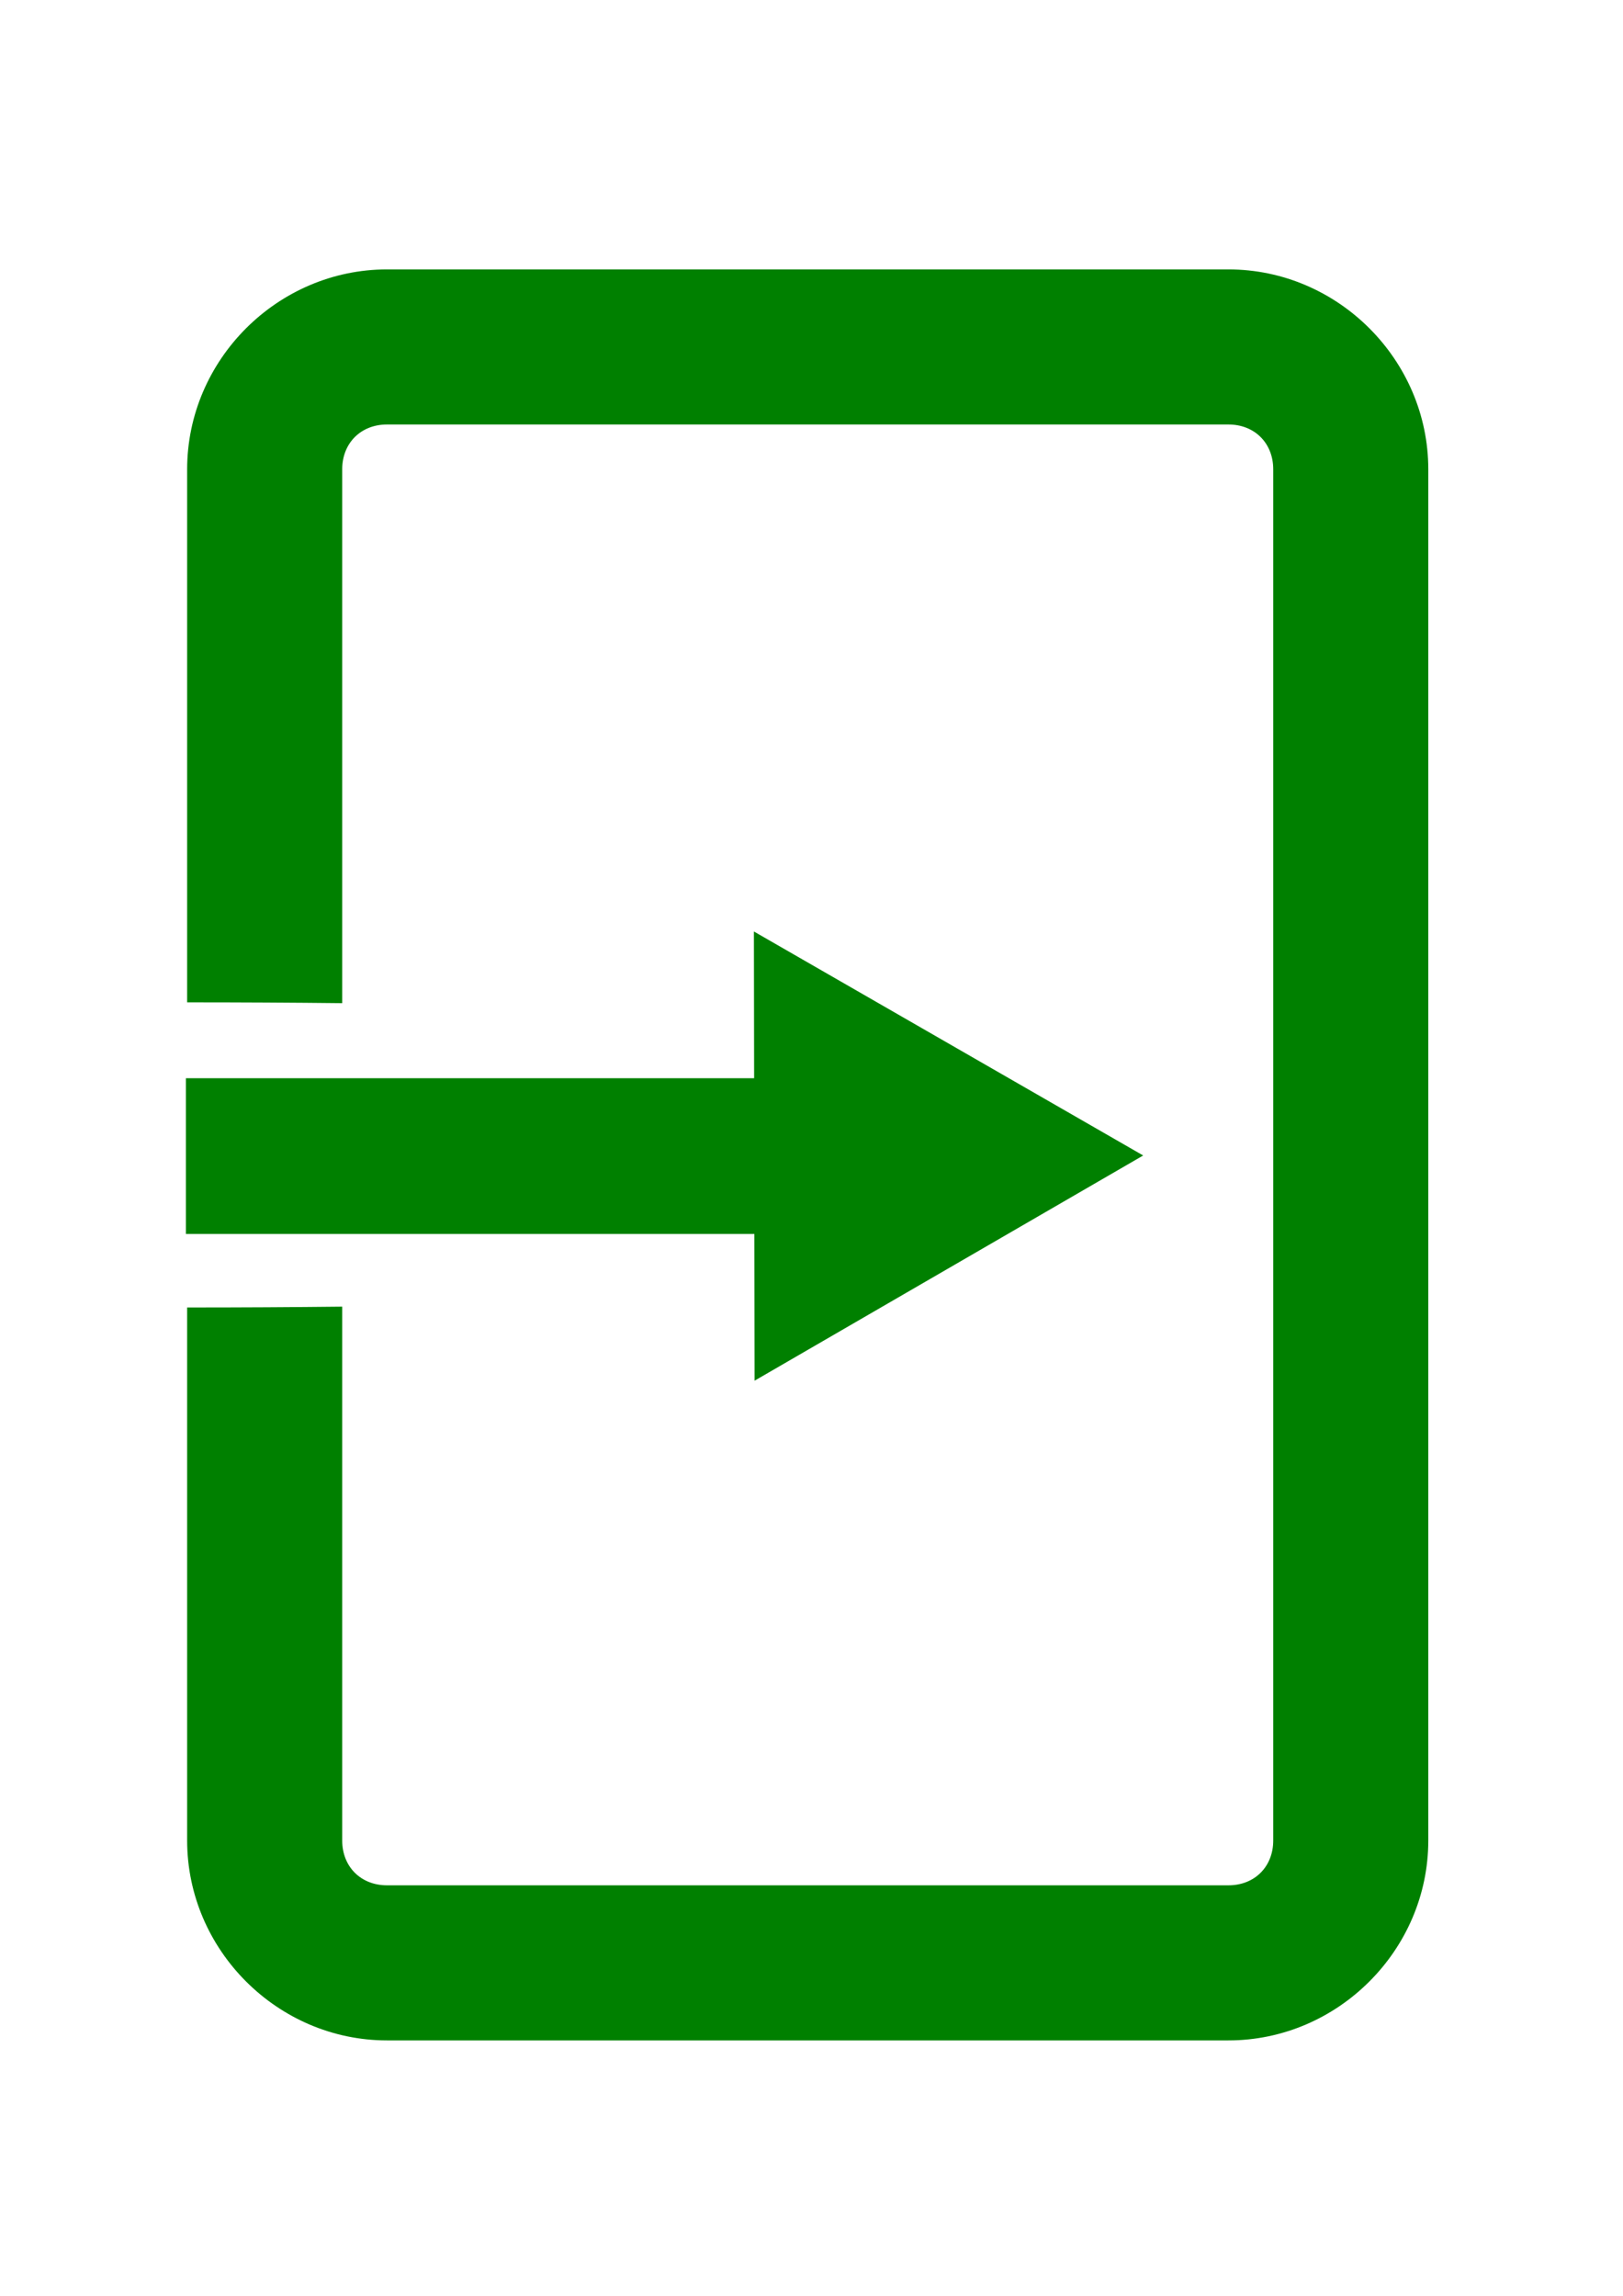 <?xml version="1.0" encoding="UTF-8" standalone="no"?>
<!-- Created with Inkscape (http://www.inkscape.org/) -->

<svg
   width="210mm"
   height="297mm"
   viewBox="0 0 210 297"
   version="1.1"
   id="svg1"
   inkscape:version="1.4.2 (ebf0e940d0, 2025-05-08)"
   sodipodi:docname="Entrance Symbol.svg"
   xmlns:inkscape="http://www.inkscape.org/namespaces/inkscape"
   xmlns:sodipodi="http://sodipodi.sourceforge.net/DTD/sodipodi-0.dtd"
   xmlns="http://www.w3.org/2000/svg"
   xmlns:svg="http://www.w3.org/2000/svg">
  <sodipodi:namedview
     id="namedview1"
     pagecolor="#ffffff"
     bordercolor="#000000"
     borderopacity="0.25"
     inkscape:showpageshadow="2"
     inkscape:pageopacity="0.0"
     inkscape:pagecheckerboard="0"
     inkscape:deskcolor="#d1d1d1"
     inkscape:document-units="mm"
     inkscape:zoom="0.7180275"
     inkscape:cx="128.82515"
     inkscape:cy="545.94009"
     inkscape:window-width="1920"
     inkscape:window-height="1008"
     inkscape:window-x="0"
     inkscape:window-y="0"
     inkscape:window-maximized="1"
     inkscape:current-layer="layer1" />
  <defs
     id="defs1" />
  <g
     inkscape:label="Layer 1"
     inkscape:groupmode="layer"
     id="layer1">
    <path
       id="rect1"
       style="baseline-shift:baseline;display:inline;overflow:visible;opacity:1;vector-effect:none;fill:#008000;stroke-width:0.791;stroke-linejoin:round;enable-background:accumulate;stop-color:#000000;stop-opacity:1"
       d="M 50.07 34.852 C 35.92 34.852 24.215 46.558 24.215 60.708 L 24.215 129.668 C 31.12 129.668 37.836 129.705 44.278 129.775 L 44.278 60.708 C 44.278 57.326 46.688 54.915 50.07 54.915 L 158.951 54.915 C 162.334 54.915 164.743 57.326 164.743 60.708 L 164.743 238.102 C 164.743 241.485 162.334 243.896 158.951 243.896 L 50.07 243.896 C 46.688 243.896 44.278 241.485 44.278 238.102 L 44.278 169.036 C 37.836 169.106 31.12 169.143 24.215 169.143 L 24.215 238.102 C 24.215 252.253 35.92 263.959 50.07 263.959 L 158.951 263.959 C 173.102 263.959 184.806 252.253 184.806 238.102 L 184.806 60.708 C 184.806 46.558 173.102 34.852 158.951 34.852 L 50.07 34.852 z M 97.547 120.503 L 97.576 139.486 L 24.055 139.486 L 24.055 159.631 L 97.607 159.631 L 97.636 178.614 L 147.917 149.481 L 97.547 120.503 z " />
  </g>
</svg>
